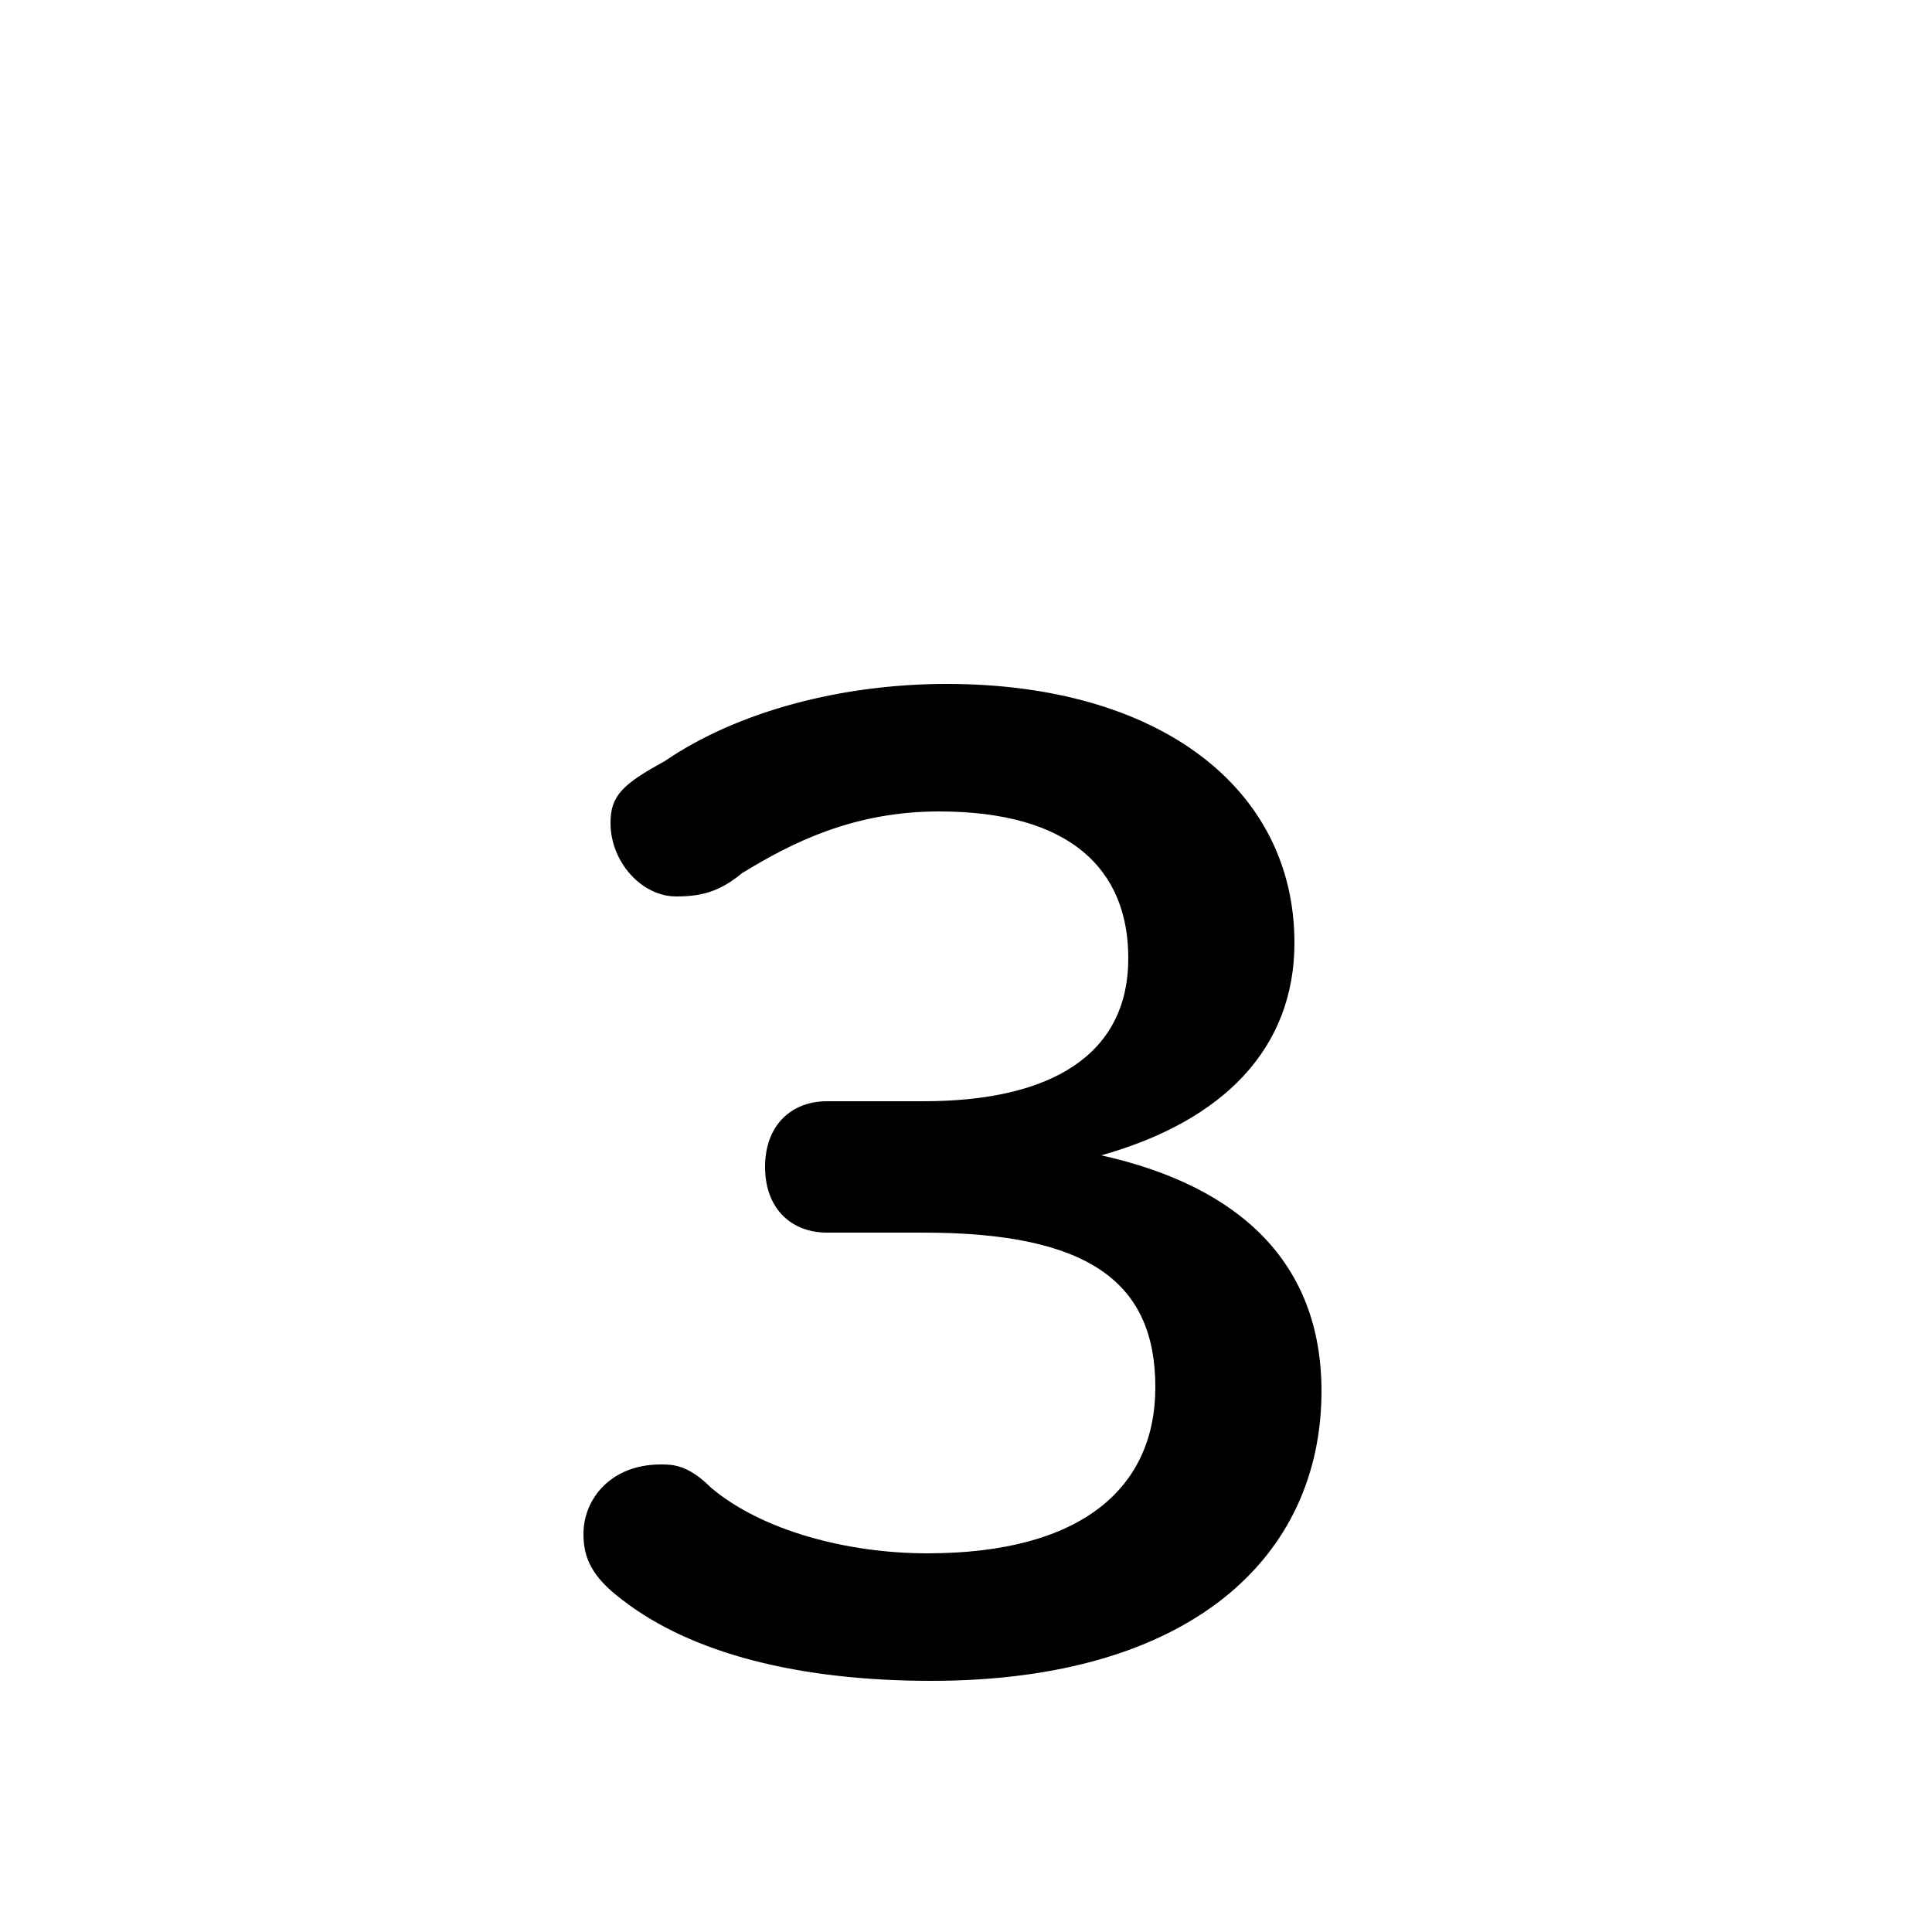 <svg xmlns="http://www.w3.org/2000/svg" viewBox="0 -44.0 50.0 50.0">
    <rect x="0" y="-44.0" width="50.0" height="50.0" fill="#808080" stroke="none"/>
    <g transform="scale(1, -1)">
        <!-- ボディの枠 -->
        <rect x="0" y="-6.0" width="50.0" height="50.0"
            stroke="white" fill="white"/>
        <!-- グリフ座標系の原点 -->
        <circle cx="0" cy="0" r="5" fill="white"/>
        <!-- グリフのアウトライン -->
        <g style="fill:black;stroke:#000000;stroke-width:0;stroke-linecap:round;stroke-linejoin:round;">
        <path d="M 21.4 15.5 C 20.5 15.5 19.8 14.9 19.8 13.8 C 19.8 12.7 20.5 12.1 21.4 12.1 L 23.9 12.1 C 28.2 12.1 29.9 10.8 29.9 8.1 C 29.9 5.5 28.0 3.8 24.0 3.8 C 21.9 3.8 19.7 4.4 18.4 5.5 C 17.8 6.1 17.4 6.1 17.1 6.1 C 15.8 6.1 15.1 5.2 15.1 4.3 C 15.1 3.7 15.3 3.2 16.1 2.6 C 17.9 1.2 20.7 0.5 24.1 0.5 C 30.8 0.5 34.2 3.7 34.2 8.0 C 34.2 11.3 32.1 13.3 28.5 14.1 C 31.7 15.0 33.5 16.9 33.5 19.6 C 33.5 23.6 30.0 26.3 24.5 26.3 C 21.8 26.3 19.1 25.6 17.2 24.3 C 16.1 23.7 15.8 23.4 15.8 22.7 C 15.8 21.7 16.6 20.8 17.5 20.8 C 18.1 20.8 18.6 20.9 19.2 21.4 C 20.5 22.2 22.1 23.0 24.3 23.0 C 27.7 23.0 29.2 21.5 29.2 19.2 C 29.2 16.7 27.2 15.5 23.9 15.5 Z"/>
    </g>
    </g>
</svg>
